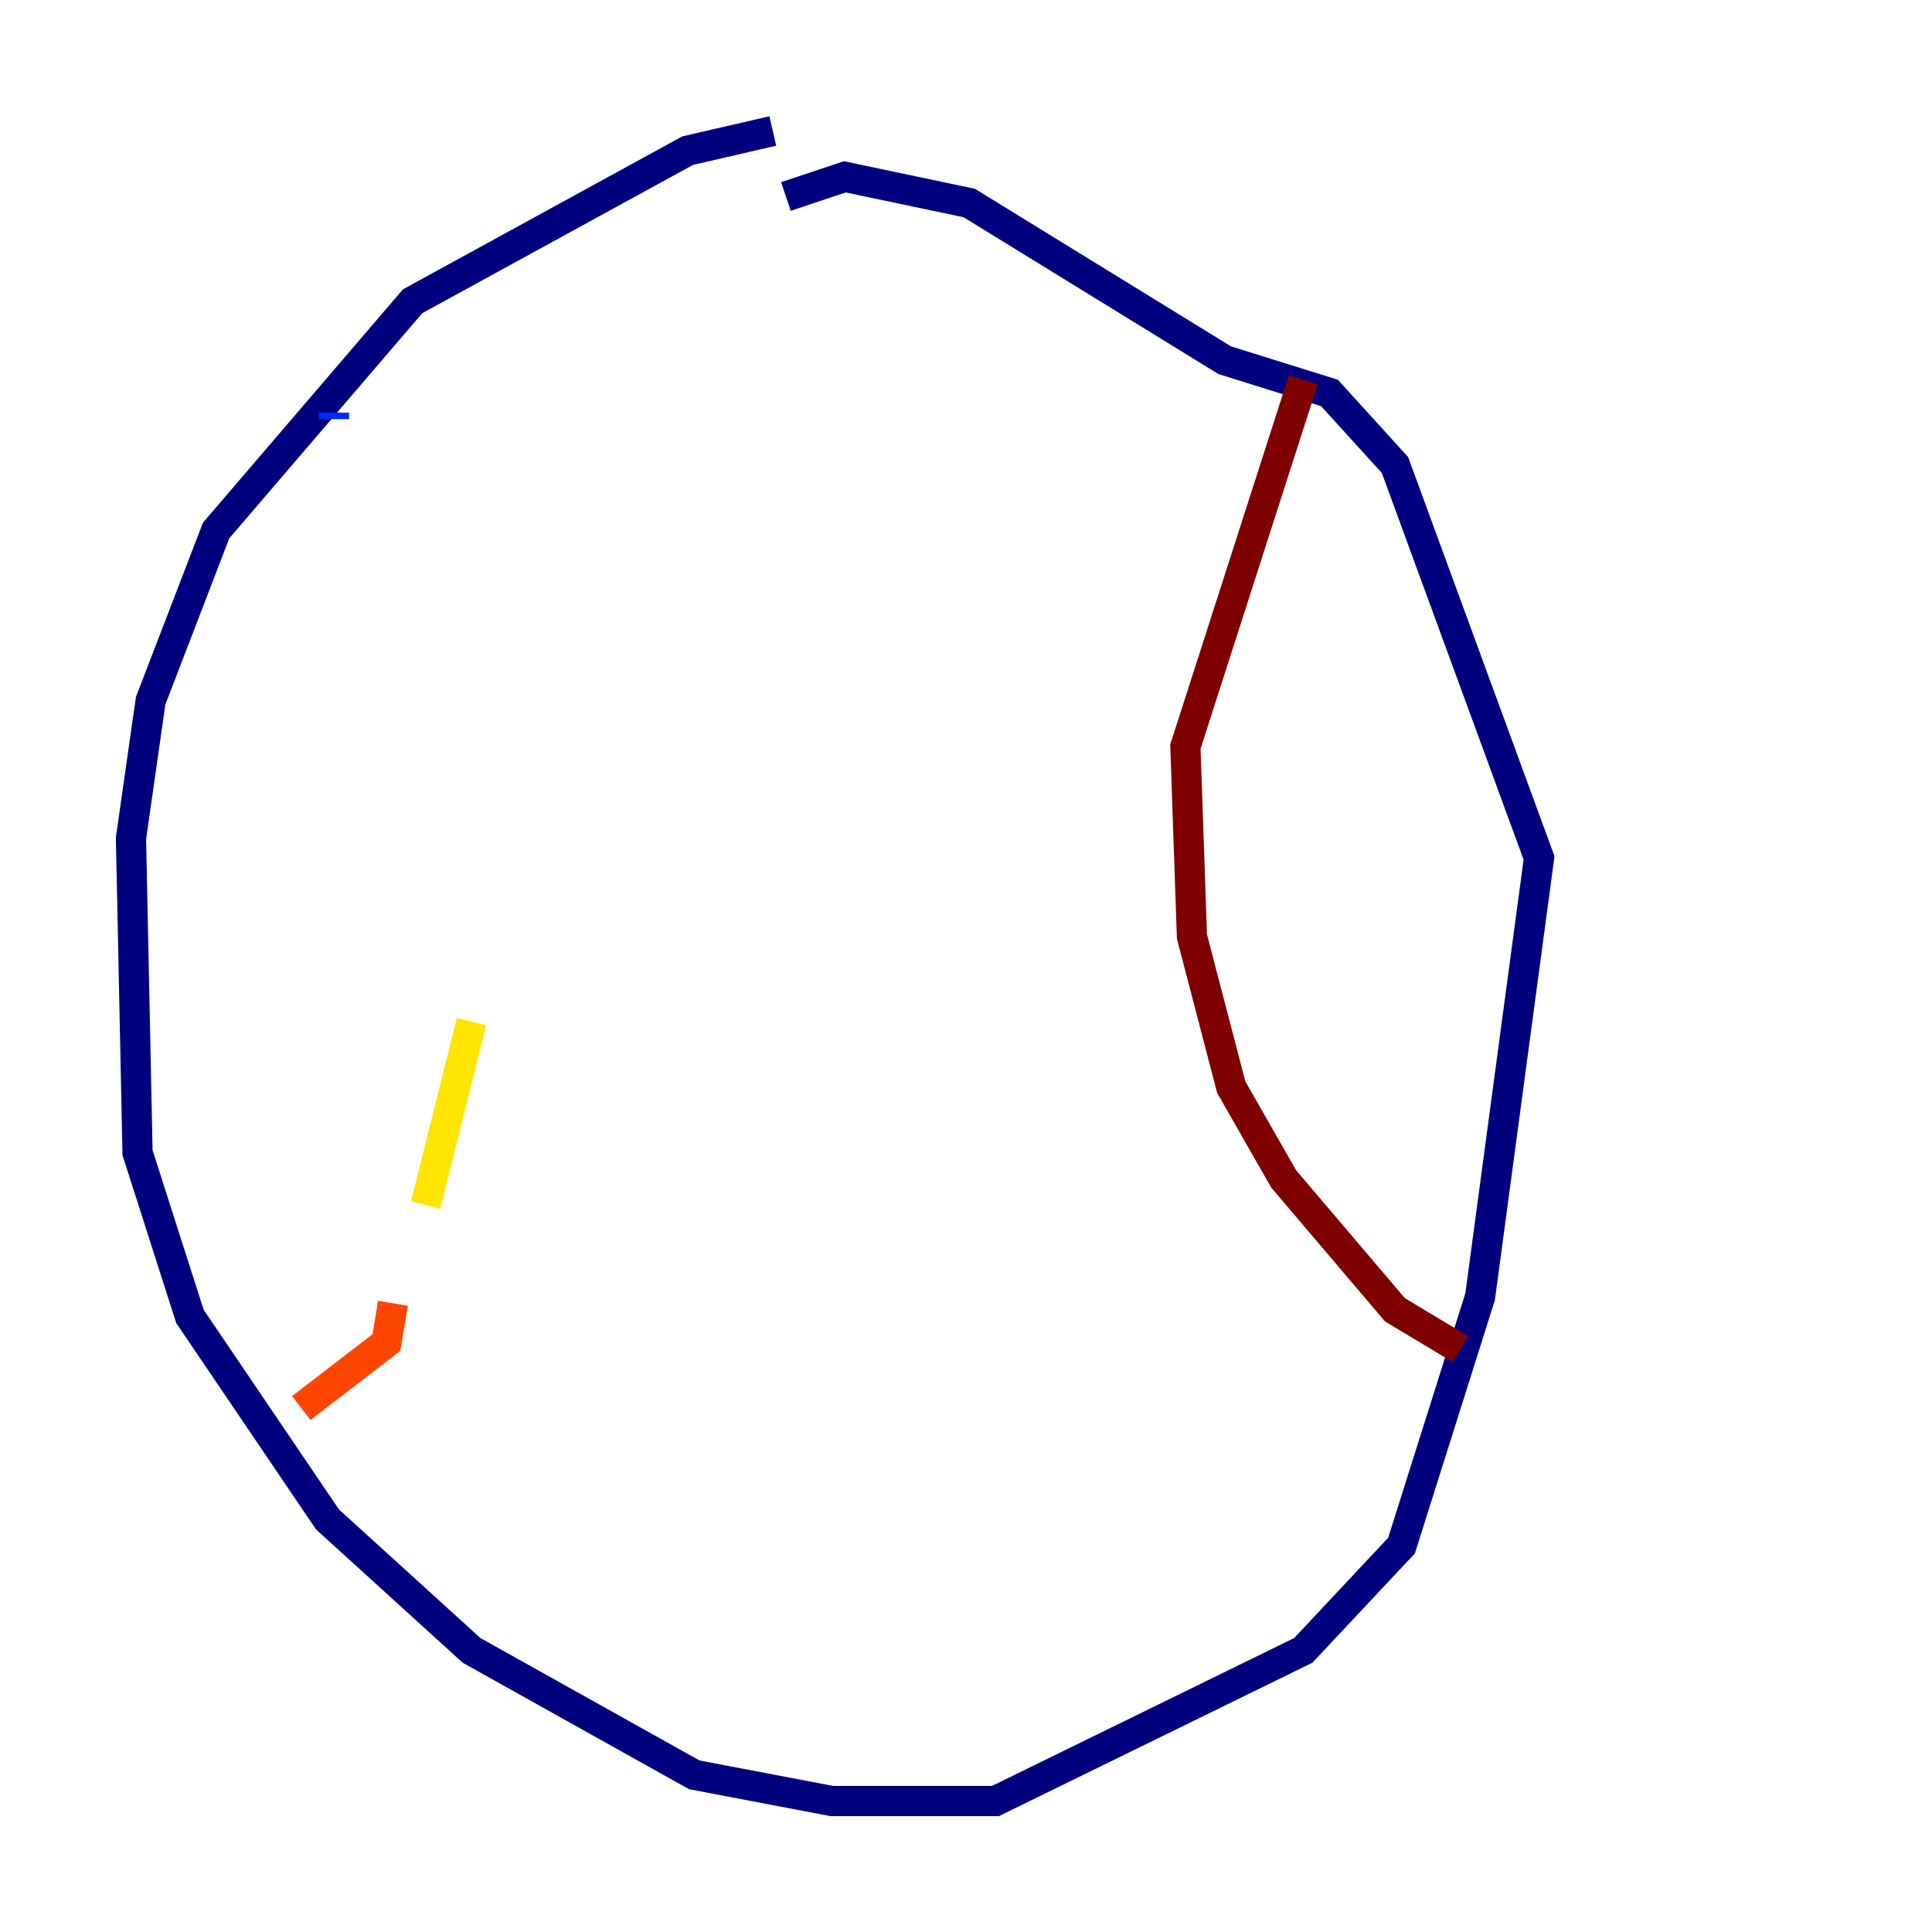 <?xml version="1.0" encoding="utf-8" ?>
<svg baseProfile="tiny" height="128" version="1.2" viewBox="0,0,128,128" width="128" xmlns="http://www.w3.org/2000/svg" xmlns:ev="http://www.w3.org/2001/xml-events" xmlns:xlink="http://www.w3.org/1999/xlink"><defs /><polyline fill="none" points="51.2,8.678 45.559,9.98 27.336,19.959 14.319,35.146 9.98,46.427 8.678,55.539 9.112,76.366 12.583,87.214 21.695,100.664 31.241,109.342 45.993,117.586 55.105,119.322 65.953,119.322 86.346,109.342 92.854,102.4 98.061,85.912 101.966,56.841 92.42,30.807 88.081,26.034 81.139,23.864 64.217,13.451 55.973,11.715 52.068,13.017" stroke="#00007f" stroke-width="2" /><polyline fill="none" points="22.129,27.336 22.129,27.77" stroke="#0028ff" stroke-width="2" /><polyline fill="none" points="29.071,36.881 29.071,36.881" stroke="#00d4ff" stroke-width="2" /><polyline fill="none" points="31.675,53.803 31.675,53.803" stroke="#7cff79" stroke-width="2" /><polyline fill="none" points="31.241,67.688 28.203,79.837" stroke="#ffe500" stroke-width="2" /><polyline fill="none" points="26.034,86.346 25.6,88.949 19.959,93.288" stroke="#ff4600" stroke-width="2" /><polyline fill="none" points="86.346,25.166 78.536,49.464 78.969,62.047 81.573,72.027 85.044,78.102 92.42,86.78 96.759,89.383" stroke="#7f0000" stroke-width="2" /></svg>